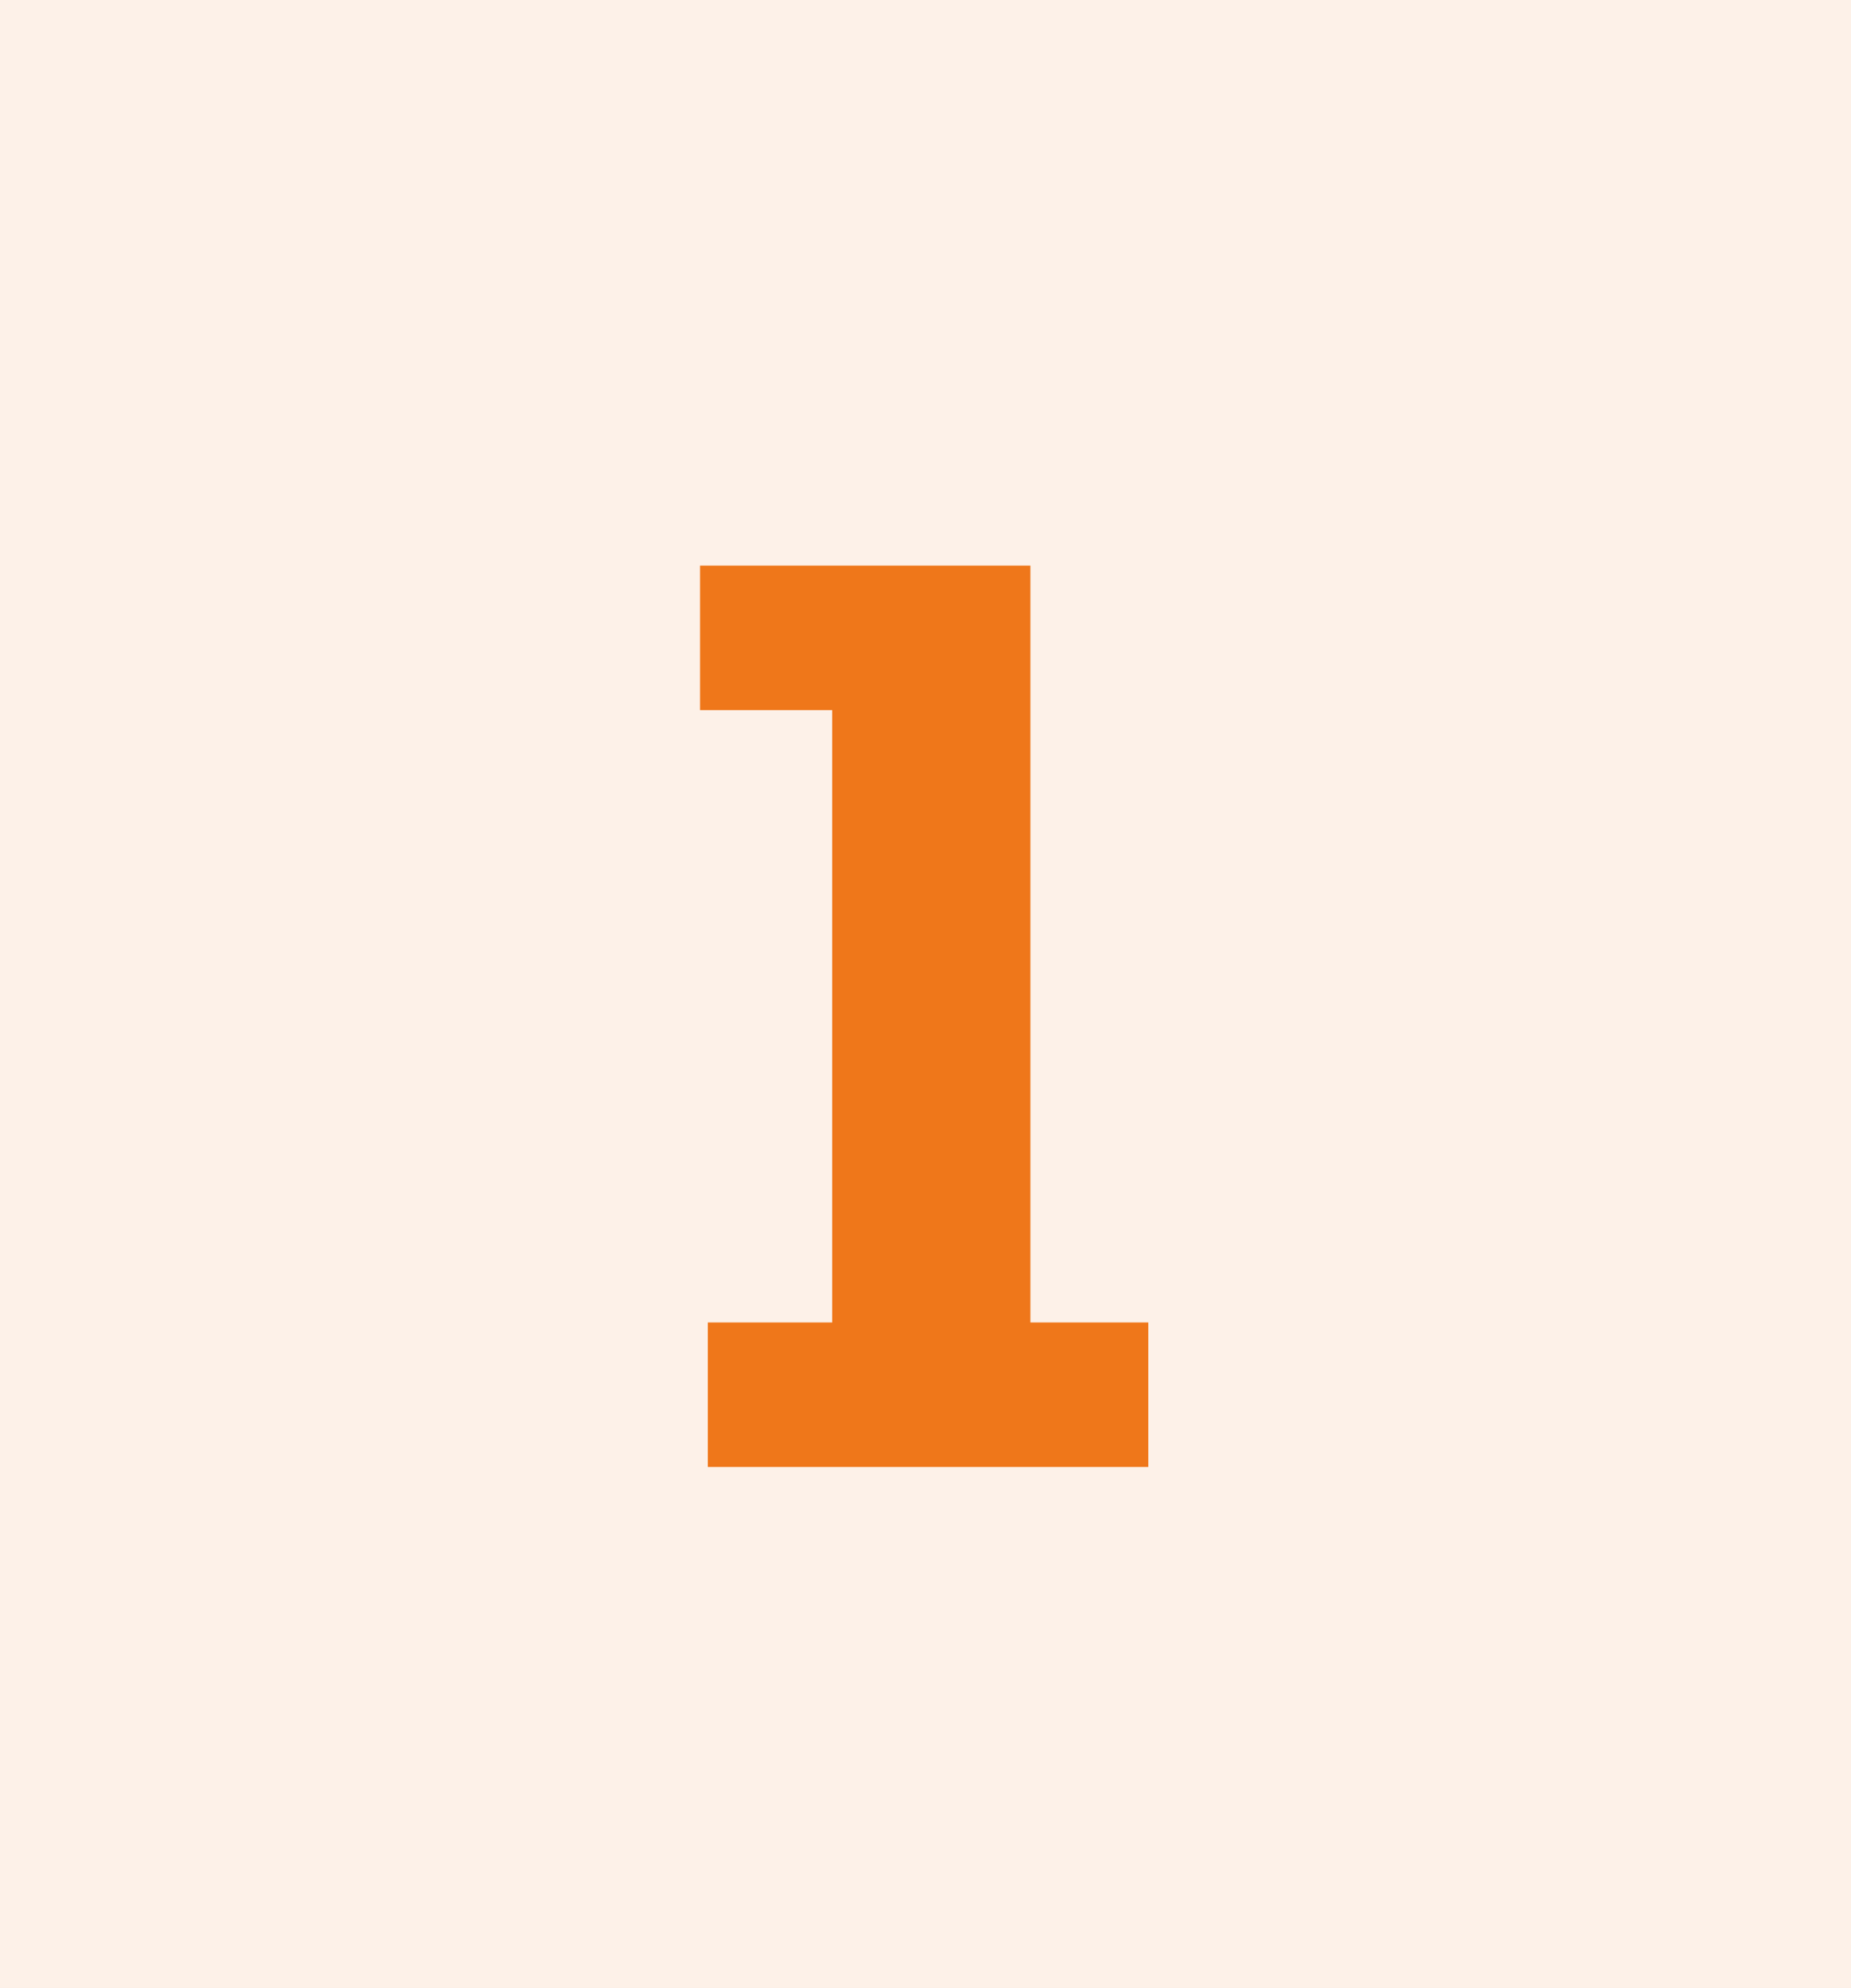 <svg width="231" height="248" viewBox="0 0 231 248" fill="none" xmlns="http://www.w3.org/2000/svg">
<rect width="231" height="248" fill="#EF771A" fill-opacity="0.1"/>
<path d="M88.335 183V164.974H103.855V88.584H87.365V70.557H128.591V164.974H143.303V183H88.335Z" fill="#EF771A"/>
</svg>
